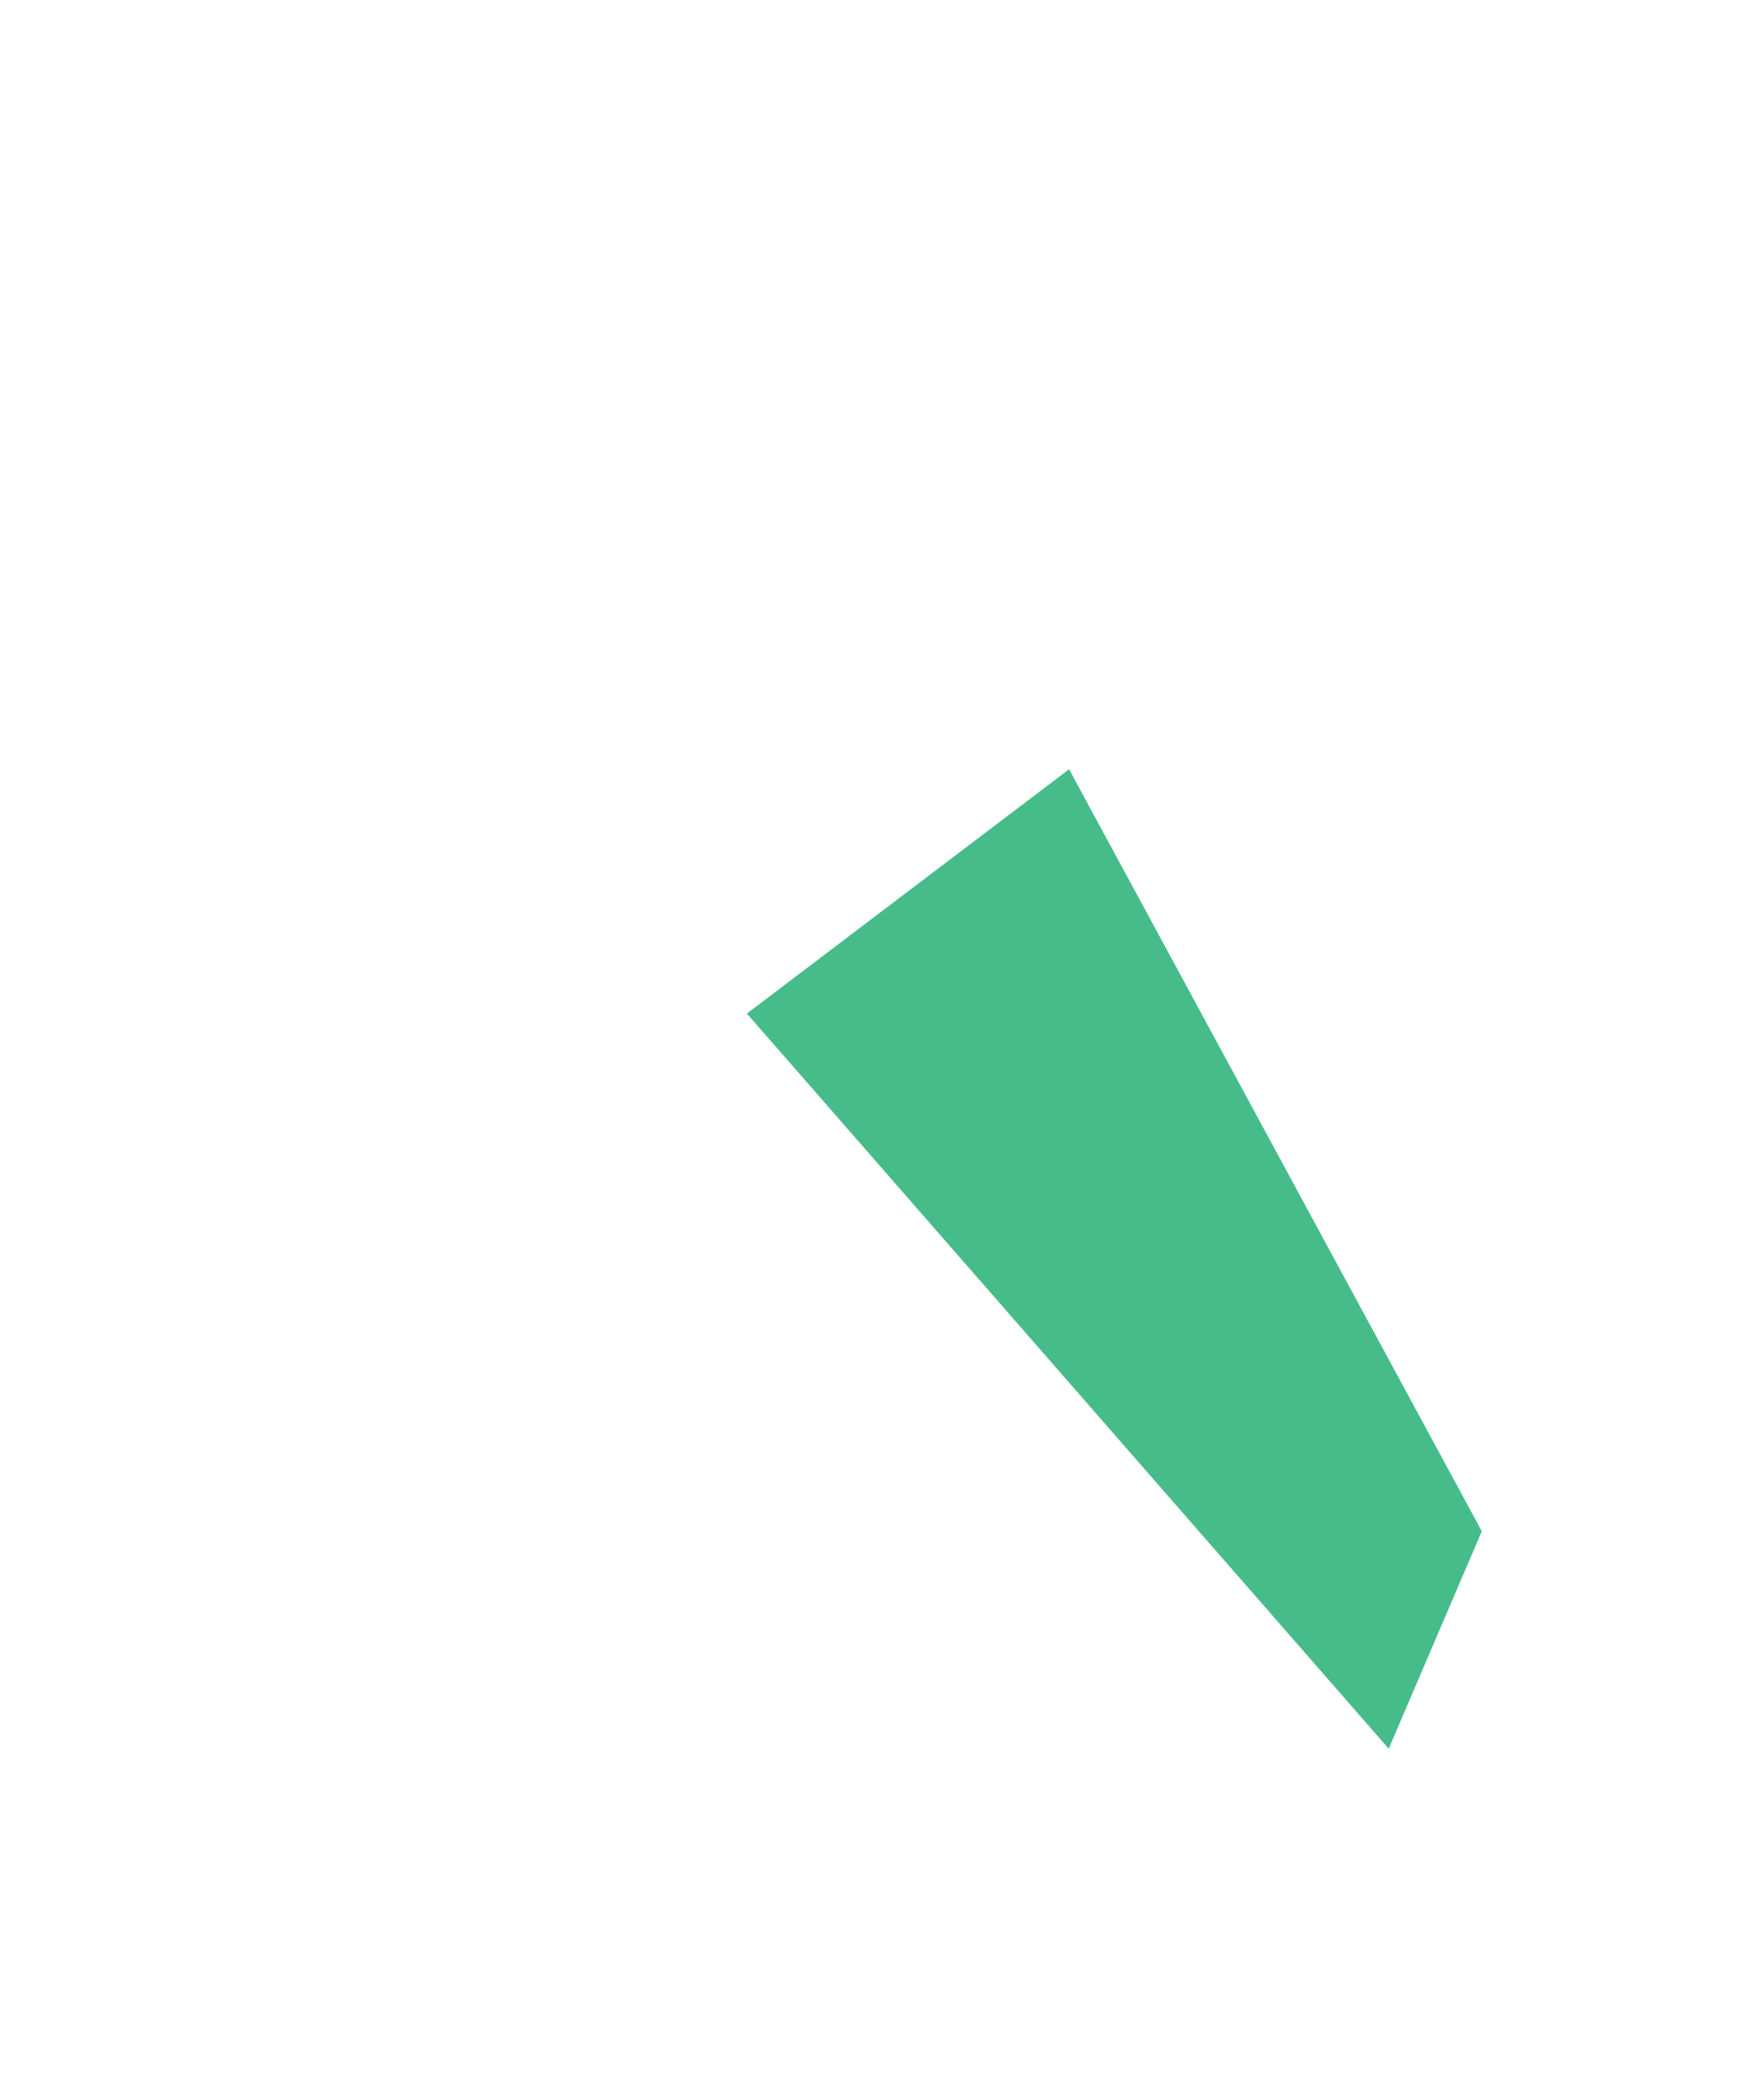<svg xmlns="http://www.w3.org/2000/svg" xmlns:xlink="http://www.w3.org/1999/xlink" viewBox="4509.471 327.407 34.02 40.121">
  <defs>
    <style>
      .cls-1 {
        fill: #46bc8a;
      }

      .cls-2 {
        filter: url(#Path_91525);
      }
    </style>
    <filter id="Path_91525" x="4509.471" y="327.407" width="34.02" height="40.121" filterUnits="userSpaceOnUse">
      <feOffset dy="3" input="SourceAlpha"/>
      <feGaussianBlur stdDeviation="3" result="blur"/>
      <feFlood flood-opacity="0.161"/>
      <feComposite operator="in" in2="blur"/>
      <feComposite in="SourceGraphic"/>
    </filter>
  </defs>
  <g class="cls-2" transform="matrix(1, 0, 0, 1, 0, 0)">
    <path id="Path_91525-2" data-name="Path 91525" class="cls-1" d="M4653.289,298.958l3.01,16.452,7.374-2.554-7.374-17.331Z" transform="matrix(-0.95, 0.31, -0.31, -0.95, 9051.35, -804.57)"/>
  </g>
</svg>
